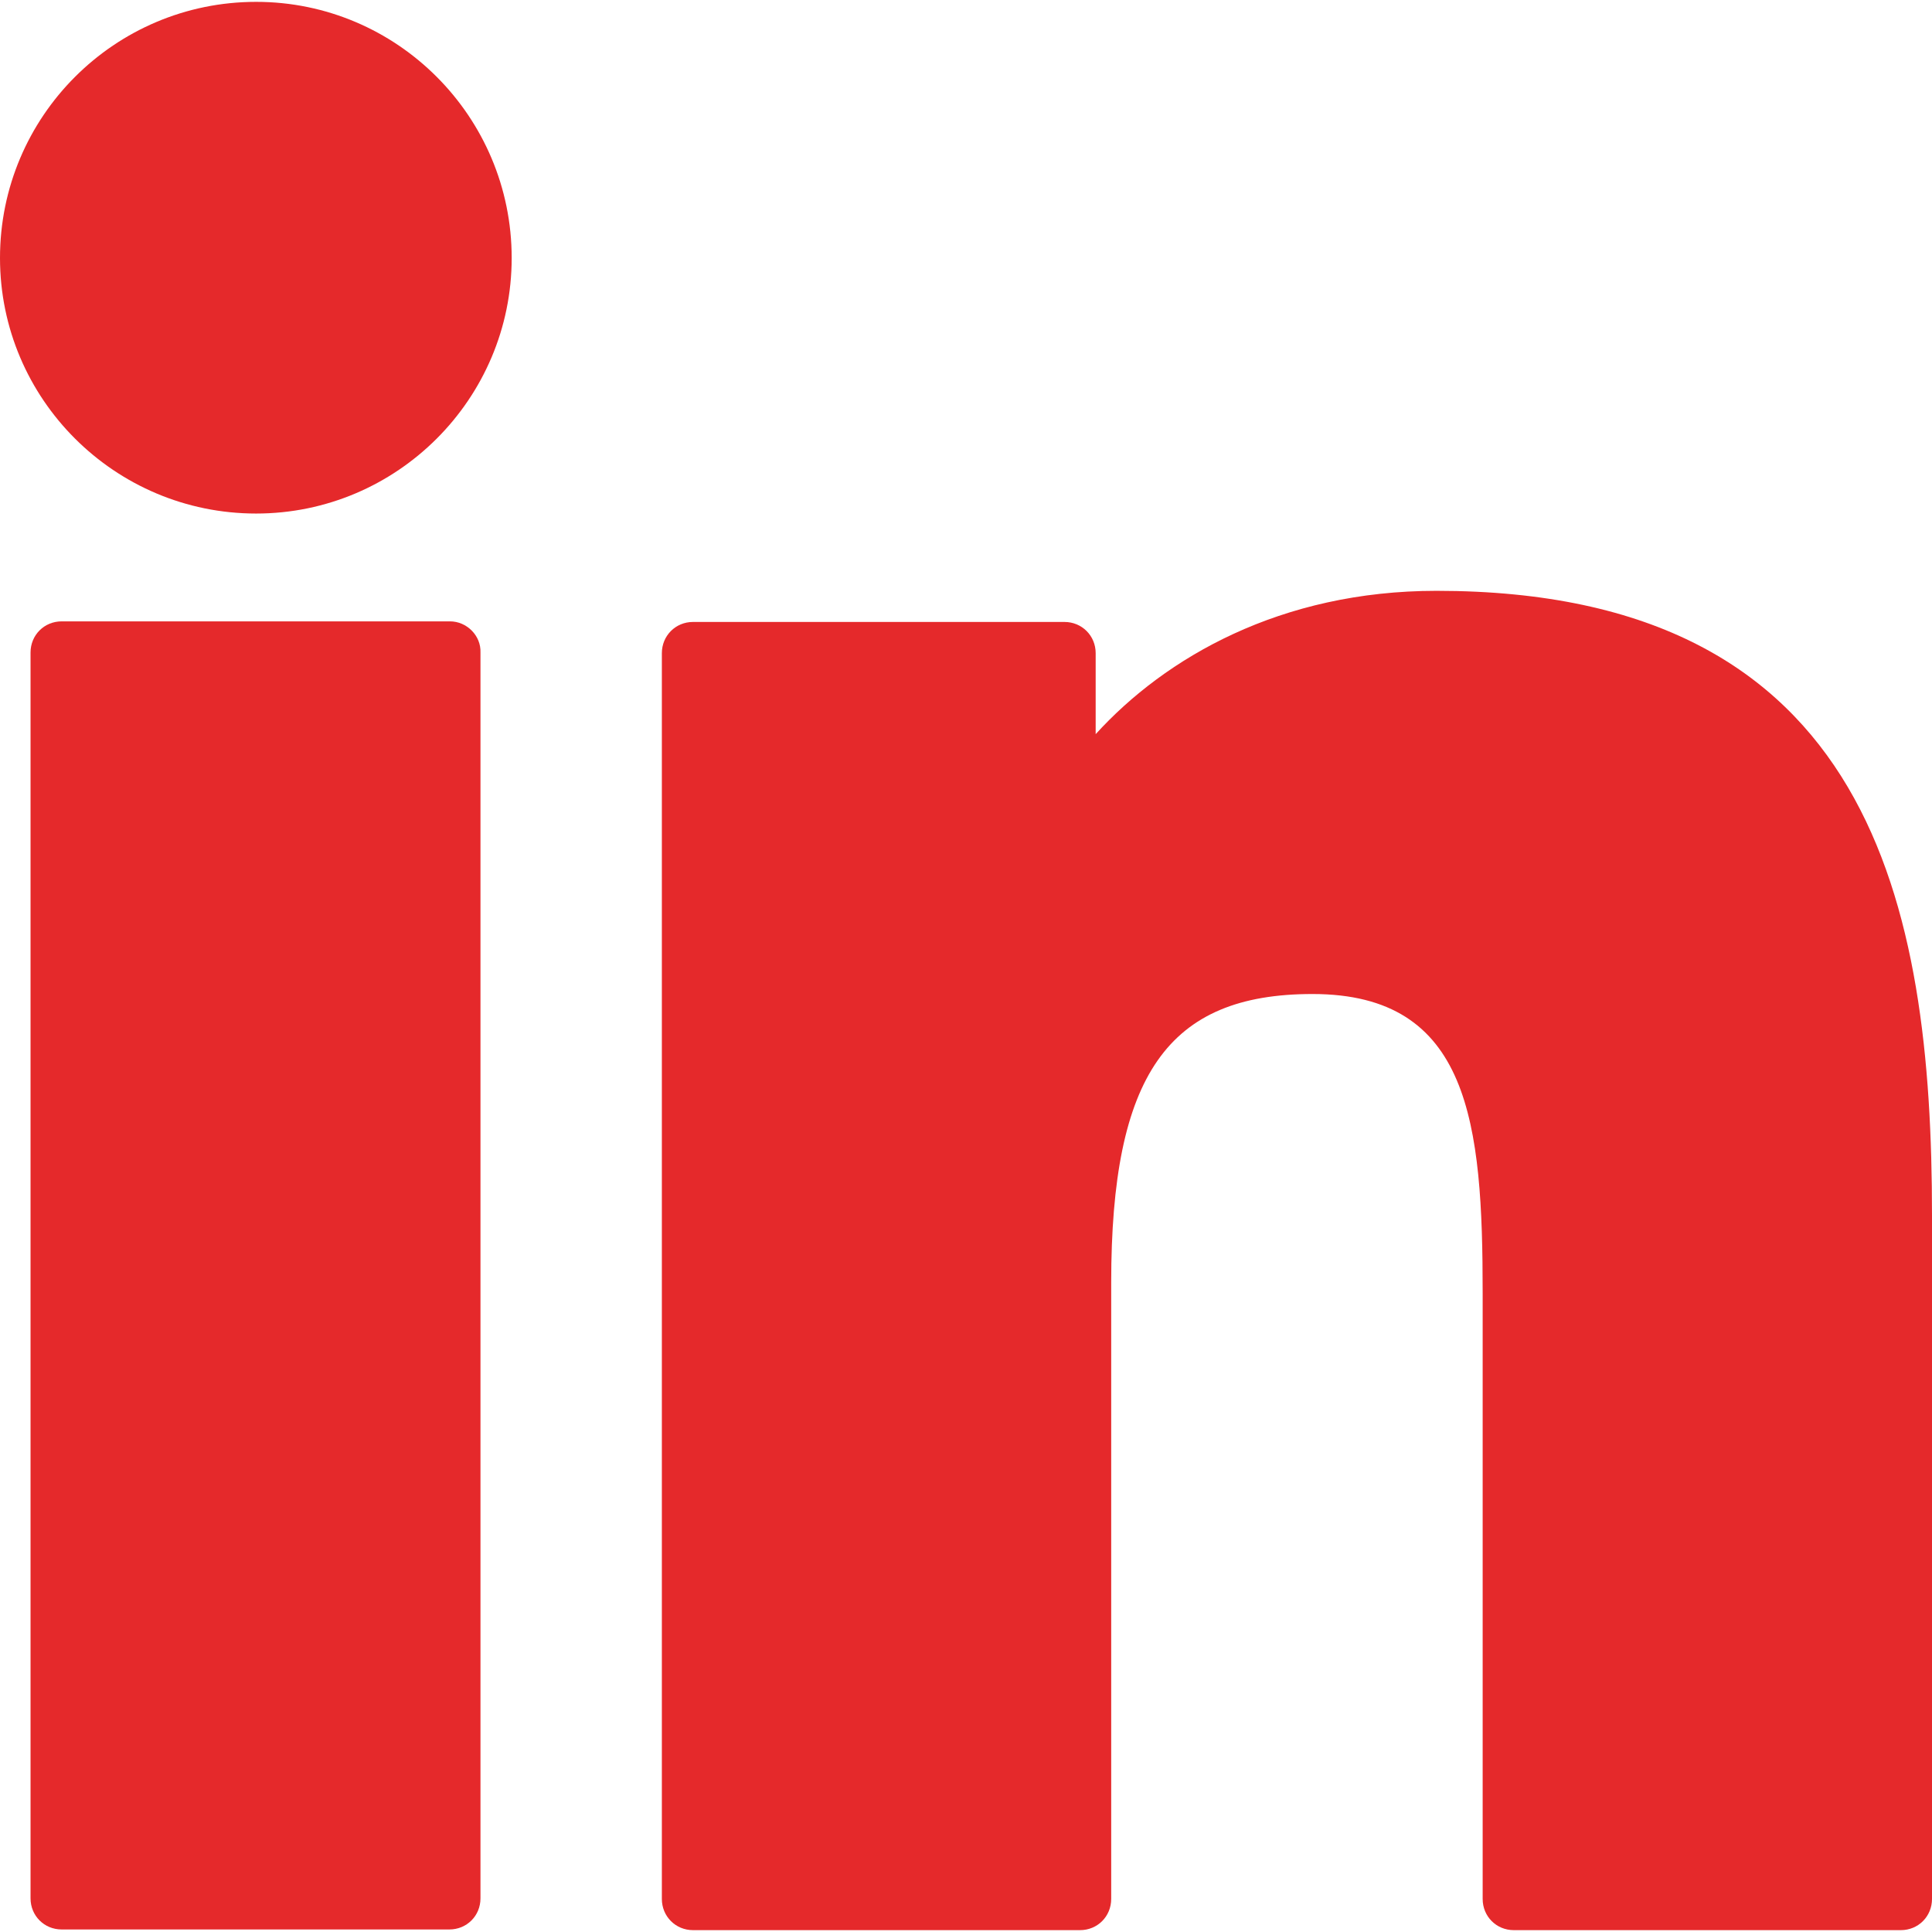 <svg width="26" height="26" viewBox="0 0 26 26" fill="none"
    xmlns="http://www.w3.org/2000/svg">
    <path d="M6.056 8.362H0.83C0.596 8.362 0.411 8.546 0.411 8.781V25.547C0.411 25.782 0.596 25.966 0.83 25.966H6.047C6.282 25.966 6.466 25.782 6.466 25.547V8.781C6.475 8.555 6.282 8.362 6.056 8.362Z" fill="#E5292B"/>
    <path d="M3.447 0.025C1.543 0.025 0 1.568 0 3.472C0 5.368 1.543 6.911 3.447 6.911C5.343 6.911 6.886 5.368 6.886 3.472C6.886 1.568 5.343 0.025 3.447 0.025Z" fill="#E5292B"/>
    <path d="M19.332 7.951C17.235 7.951 15.684 8.848 14.745 9.88V8.79C14.745 8.555 14.56 8.37 14.325 8.37H9.326C9.092 8.37 8.907 8.555 8.907 8.79V25.555C8.907 25.79 9.092 25.975 9.326 25.975H14.535C14.77 25.975 14.954 25.79 14.954 25.555V17.261C14.954 14.468 15.717 13.377 17.663 13.377C19.785 13.377 19.953 15.122 19.953 17.403V25.555C19.953 25.79 20.137 25.975 20.372 25.975H25.581C25.816 25.975 26 25.79 26 25.555V16.355C26 12.195 25.203 7.951 19.332 7.951Z" fill="#E5292B"/>
</svg>
